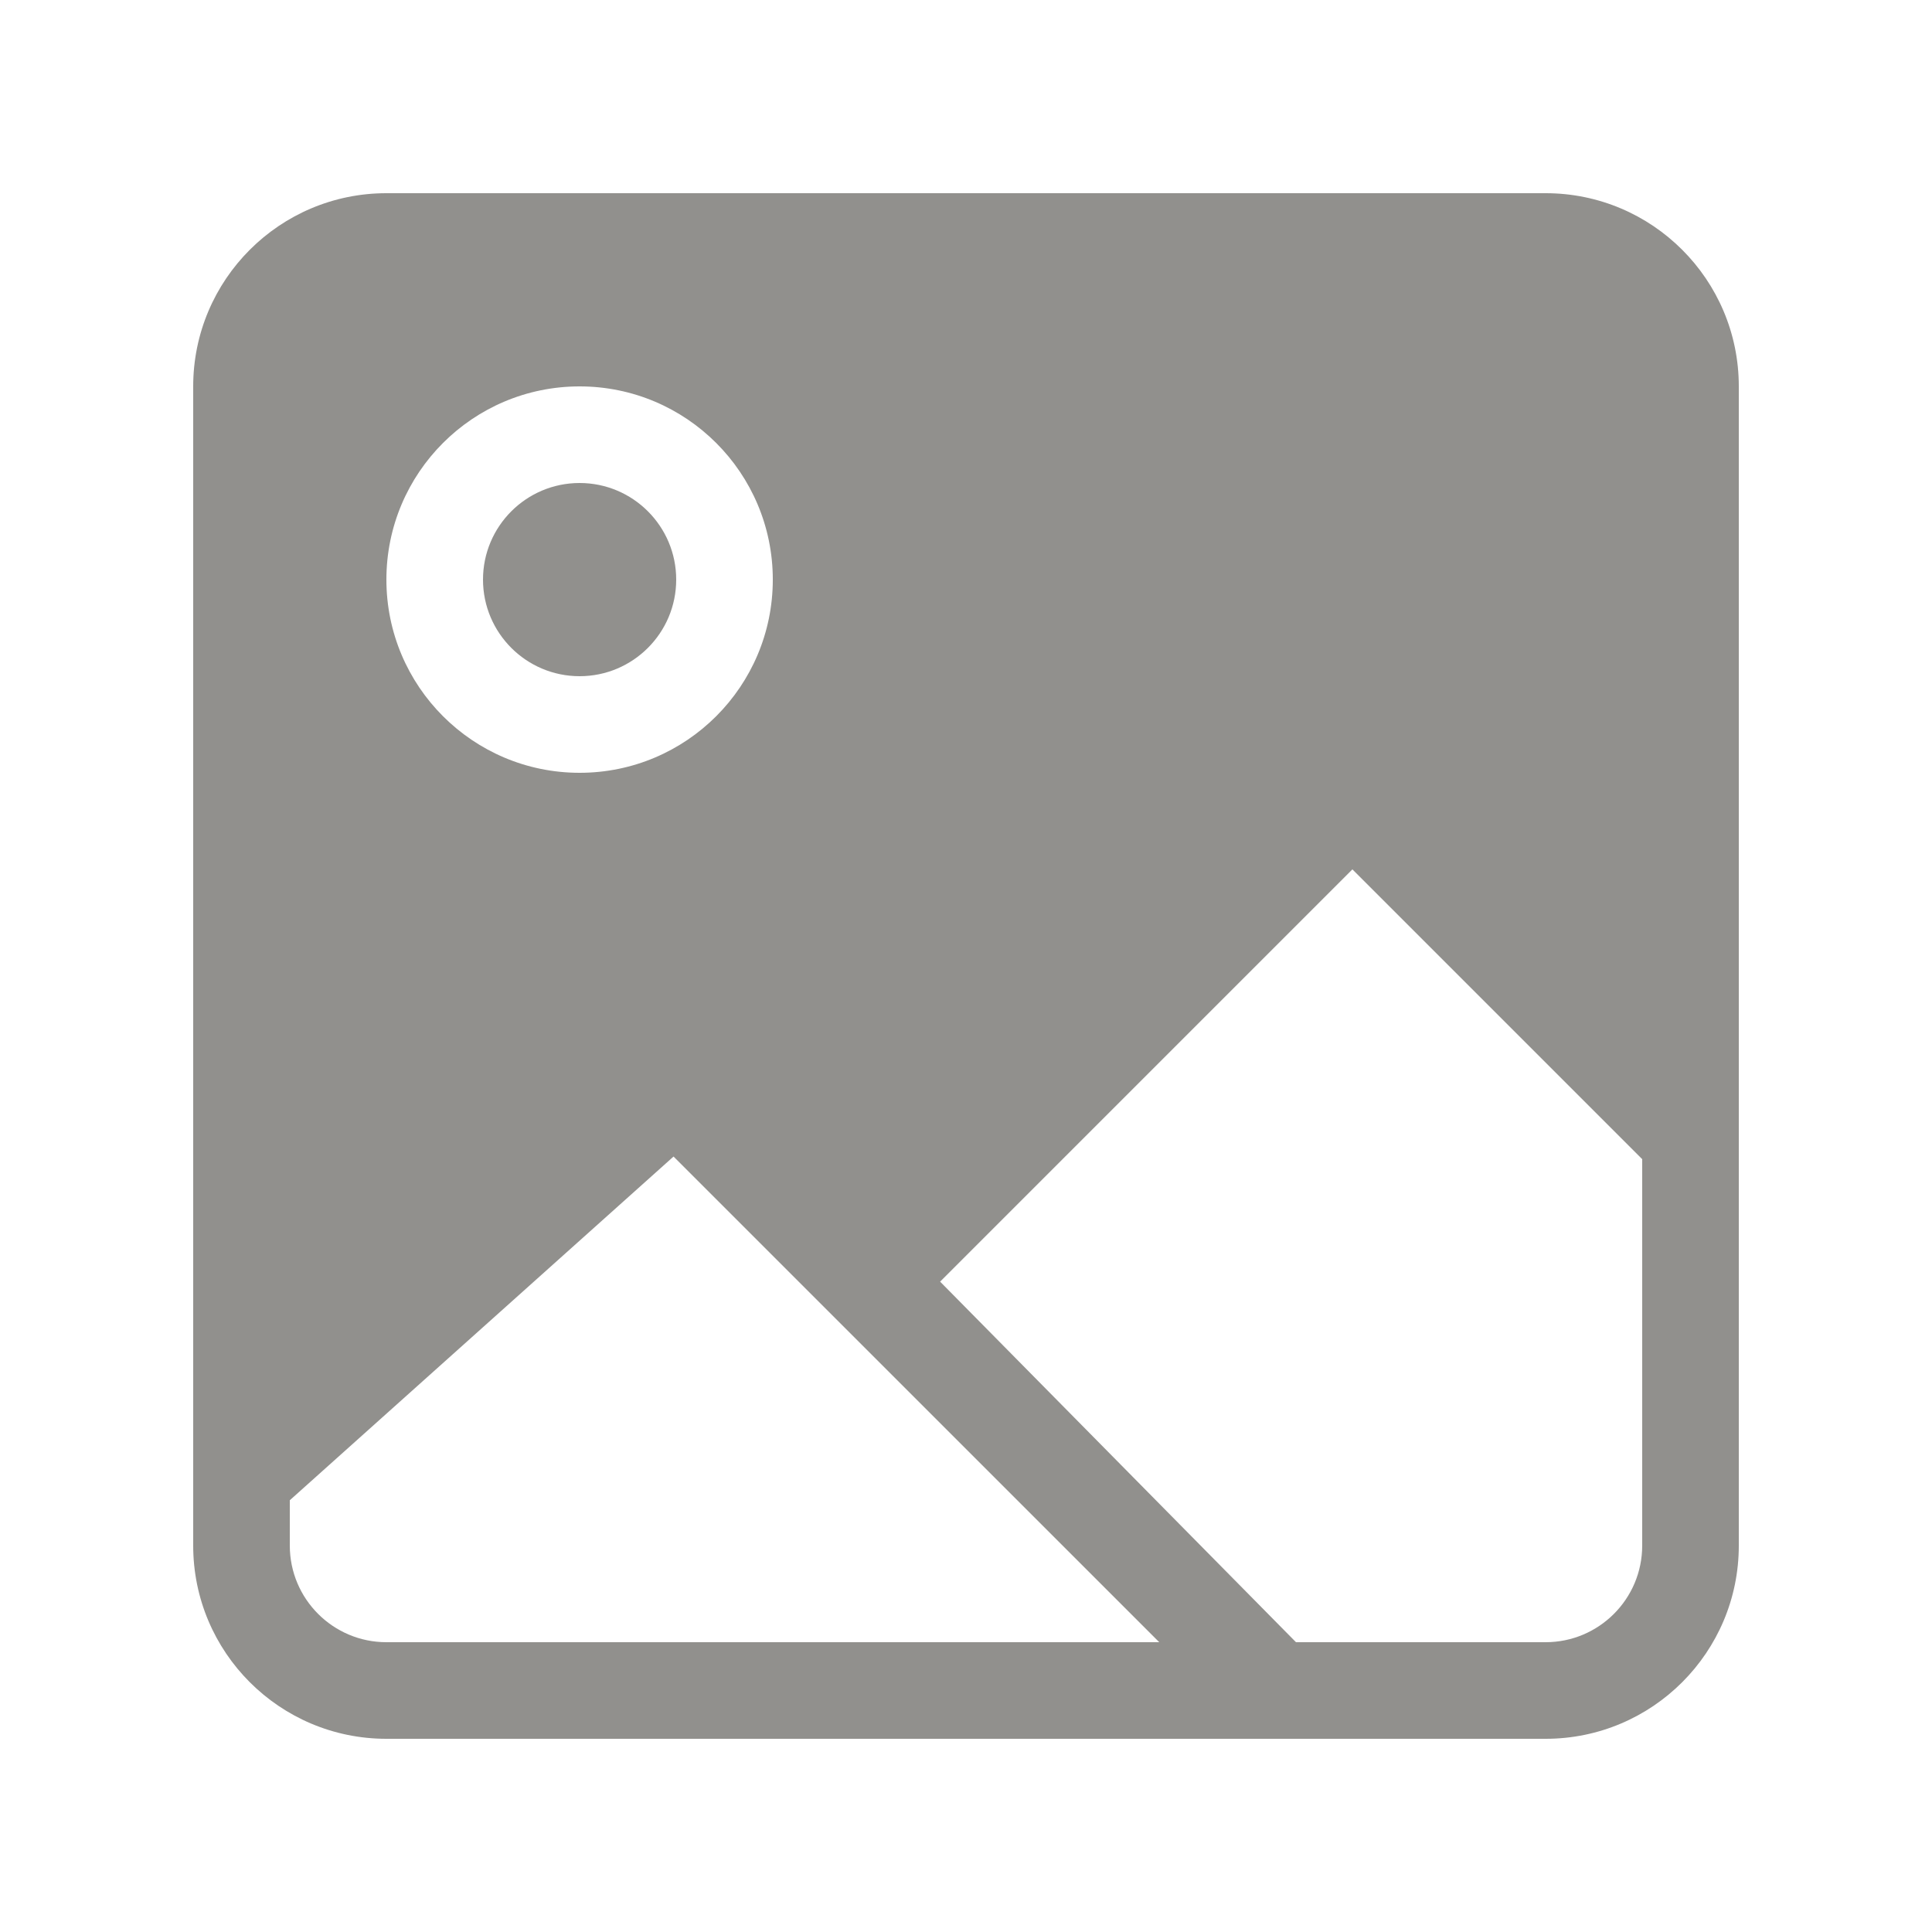 <!-- Generated by IcoMoon.io -->
<svg version="1.1" xmlns="http://www.w3.org/2000/svg" width="40" height="40" viewBox="0 0 40 40">
<title>bm-image-picture1</title>
<path fill="#91908d" d="M34 32c0 1.104-0.896 2-2 2h-5.168l-7.368-7.465 8.536-8.536 6 6v8.001zM8 34c-1.104 0-2-0.896-2-2v-0.939l7.945-7.116 10.056 10.055h-16.001zM12 8c2.209 0 4 1.791 4 4s-1.791 4-4 4c-2.209 0-4-1.791-4-4s1.791-4 4-4v0zM32 4h-24c-2.209 0-4 1.791-4 4v24c0 2.209 1.791 4 4 4h24c2.209 0 4-1.791 4-4v-24c0-2.209-1.791-4-4-4v0zM12 14c1.104 0 2-0.896 2-2s-0.896-2-2-2c-1.104 0-2 0.896-2 2s0.896 2 2 2v0z"></path>
</svg>
